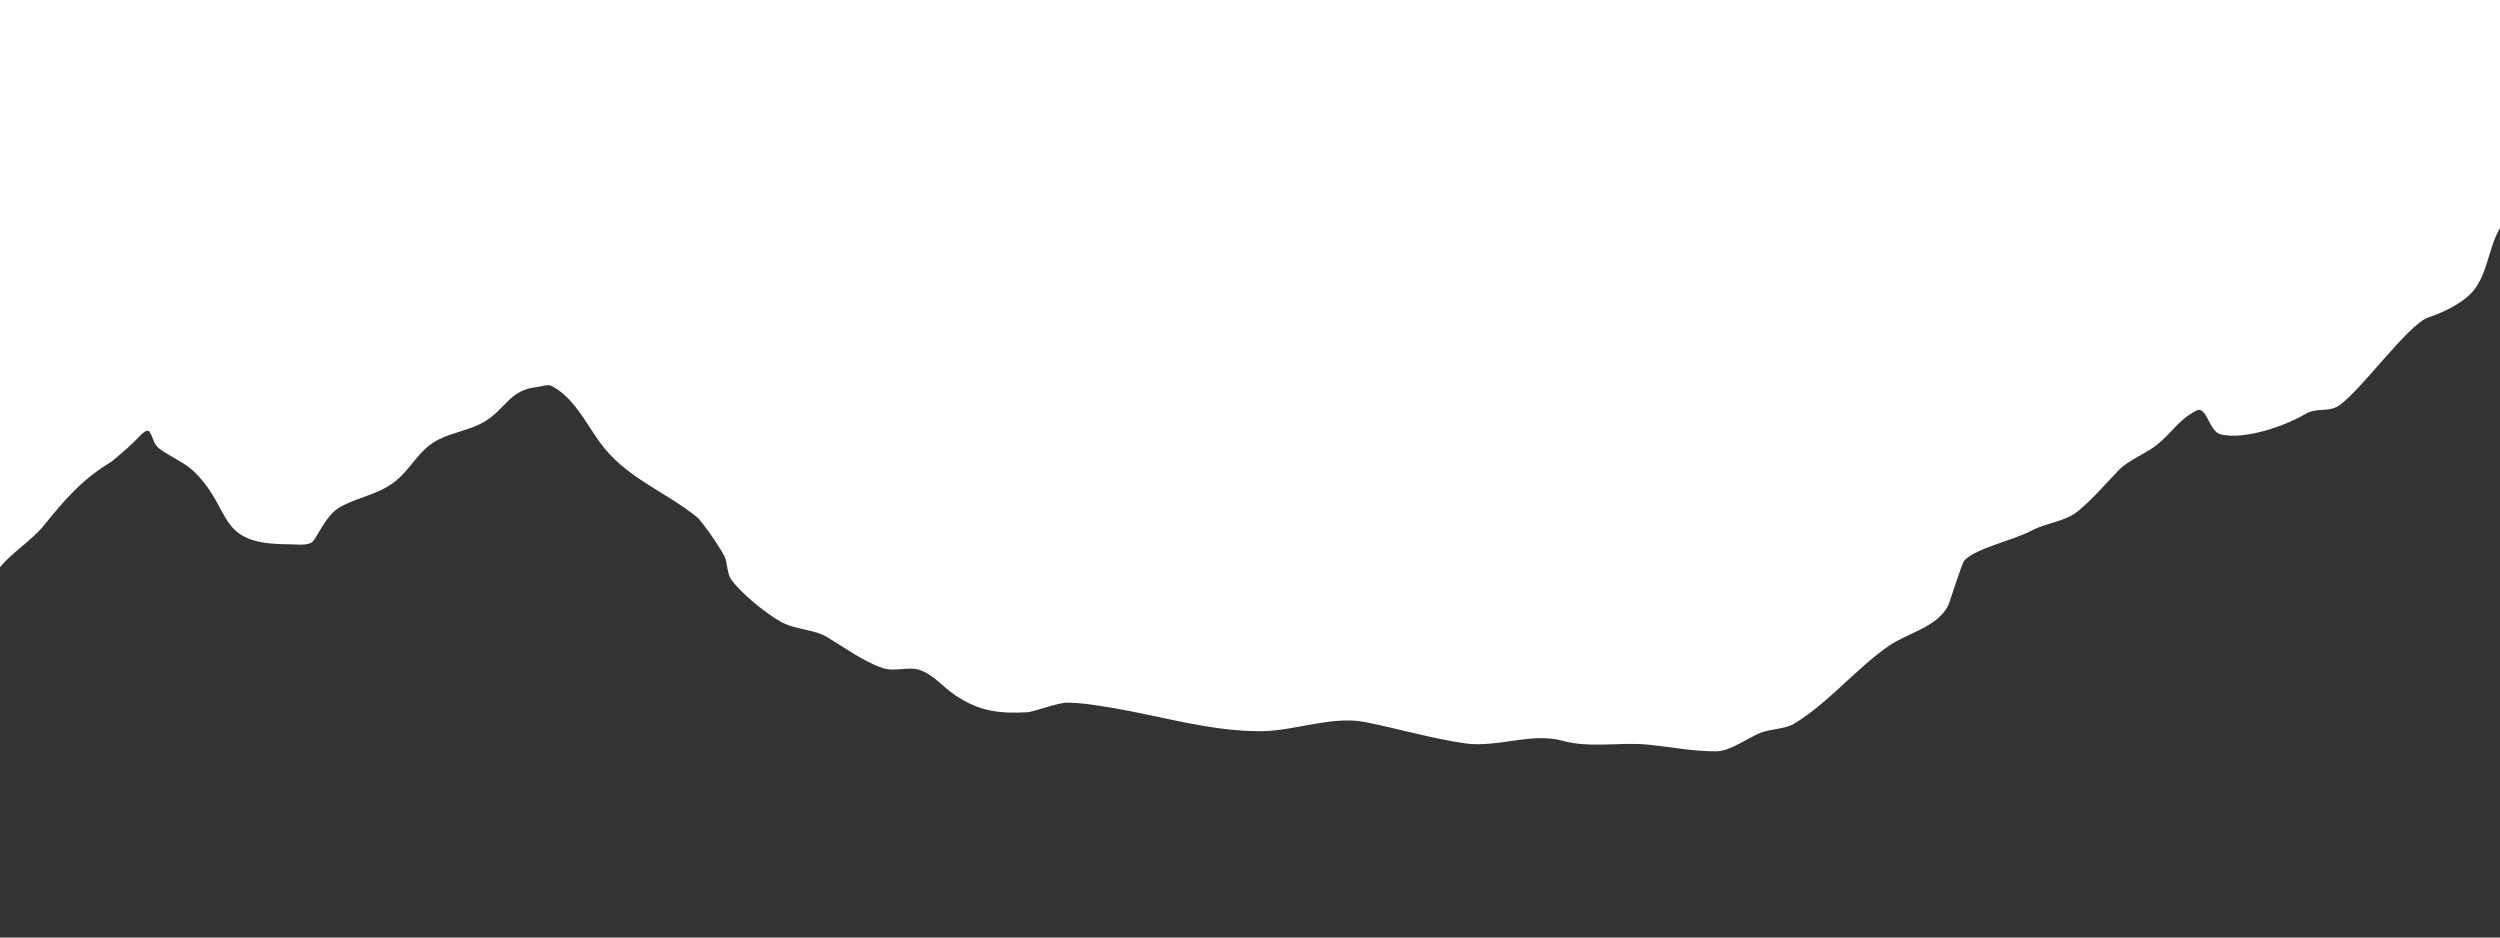 <?xml version="1.0" encoding="UTF-8"?>
<svg width="1600px" height="600px" viewBox="0 0 1600 600" version="1.1" xmlns="http://www.w3.org/2000/svg" xmlns:xlink="http://www.w3.org/1999/xlink">
    <rect x="0" y="0" width="1600" height="600" fill="#333333" stroke="none"/>
    <!-- Generator: Sketch 40.1 (33804) - http://www.bohemiancoding.com/sketch -->
    <title>Artboard</title>
    <desc>Created with Sketch.</desc>
    <defs></defs>
    <g id="Page-1" stroke="none" stroke-width="1" fill="none" fill-rule="evenodd">
        <g id="Artboard" fill="#FFFFFF">
            <path d="M0,362.973 C8.296,353.059 20.441,345.802 28.268,336.084 C41.63,319.493 52.727,306.624 71.505,295.358 C78.916,289.103 84.284,284.575 88.965,279.566 C90.657,277.757 94.145,274.251 95.617,276.244 C98.18,279.716 97.852,284.096 102.268,287.342 C109.205,292.442 118.595,296.181 124.718,302.301 C149.472,327.046 137.94,348.303 184.042,348.303 C188.525,348.303 194.716,349.311 199.011,347.471 C202.567,345.946 207.724,329.801 218.133,324.201 C229.186,318.256 240.913,316.715 251.391,309.239 C263.156,300.843 267.144,287.917 281.325,280.982 C290.199,276.643 301.55,274.978 310.027,269.892 C323.868,261.589 326.077,249.501 343.683,247.738 C345.927,247.514 350.51,245.746 352.83,246.906 C366.709,253.842 374.906,270.49 383.592,282.644 C400.043,305.66 424.844,313.954 445.955,330.851 C449.498,333.685 462.815,353.143 464.244,357.446 C465.322,360.689 465.659,367.311 467.572,370.204 C473.603,379.327 489.728,392.126 499.168,397.628 C508.677,403.17 520.812,402.632 529.098,407.603 C540.895,414.681 552.183,423.119 564.855,427.55 C572.598,430.258 581.881,426.06 589.436,429.076 C598.539,432.711 603.466,439.706 611.416,445.003 C626.953,455.354 639.41,456.834 657.977,455.806 C660.804,455.649 677.461,449.701 682.671,449.701 C691.743,449.701 702.377,451.454 711.772,453.024 C742.965,458.233 773.955,467.982 806.559,467.982 C828.327,467.982 852.412,457.859 873.908,462.166 C895.398,466.471 915.795,472.563 937.679,475.753 C958.011,478.716 980.134,468.574 1000.038,474.092 C1017.673,478.98 1036.575,474.749 1054.916,476.585 C1069.628,478.058 1083.145,480.852 1098.125,480.852 C1107.294,480.852 1118.023,472.599 1126.417,469.104 C1132.767,466.461 1142.366,466.692 1148.038,463.288 C1169.959,450.132 1187.49,428.237 1208.734,413.419 C1220.475,405.229 1239.9,401.406 1246.82,387.564 C1247.853,385.511 1255.547,360.309 1257.291,358.568 C1265.362,350.496 1287.413,346.343 1301.113,339.161 C1309.55,334.736 1321.581,333.753 1329.384,327.524 C1338.854,319.959 1347.657,309.519 1355.987,300.929 C1362.541,294.168 1373.518,290.358 1380.932,284.305 C1390.36,276.596 1394.46,268.4 1405.878,262.697 C1412.174,259.549 1413.874,276.131 1421.127,277.949 C1436.786,281.87 1463.346,272.246 1476.001,264.652 C1482.233,260.917 1490.368,263.917 1496.793,259.664 C1510.665,250.484 1541.164,207.487 1554.164,203.147 C1563.634,199.987 1576.645,193.962 1583.264,185.695 C1592.174,174.565 1592.768,158.046 1600,146 C1600,166.5 1600,0 1600,0 L0,0 L0,362.973 Z" id="Fill-7-Copy"></path>
        </g>
    </g>
</svg>